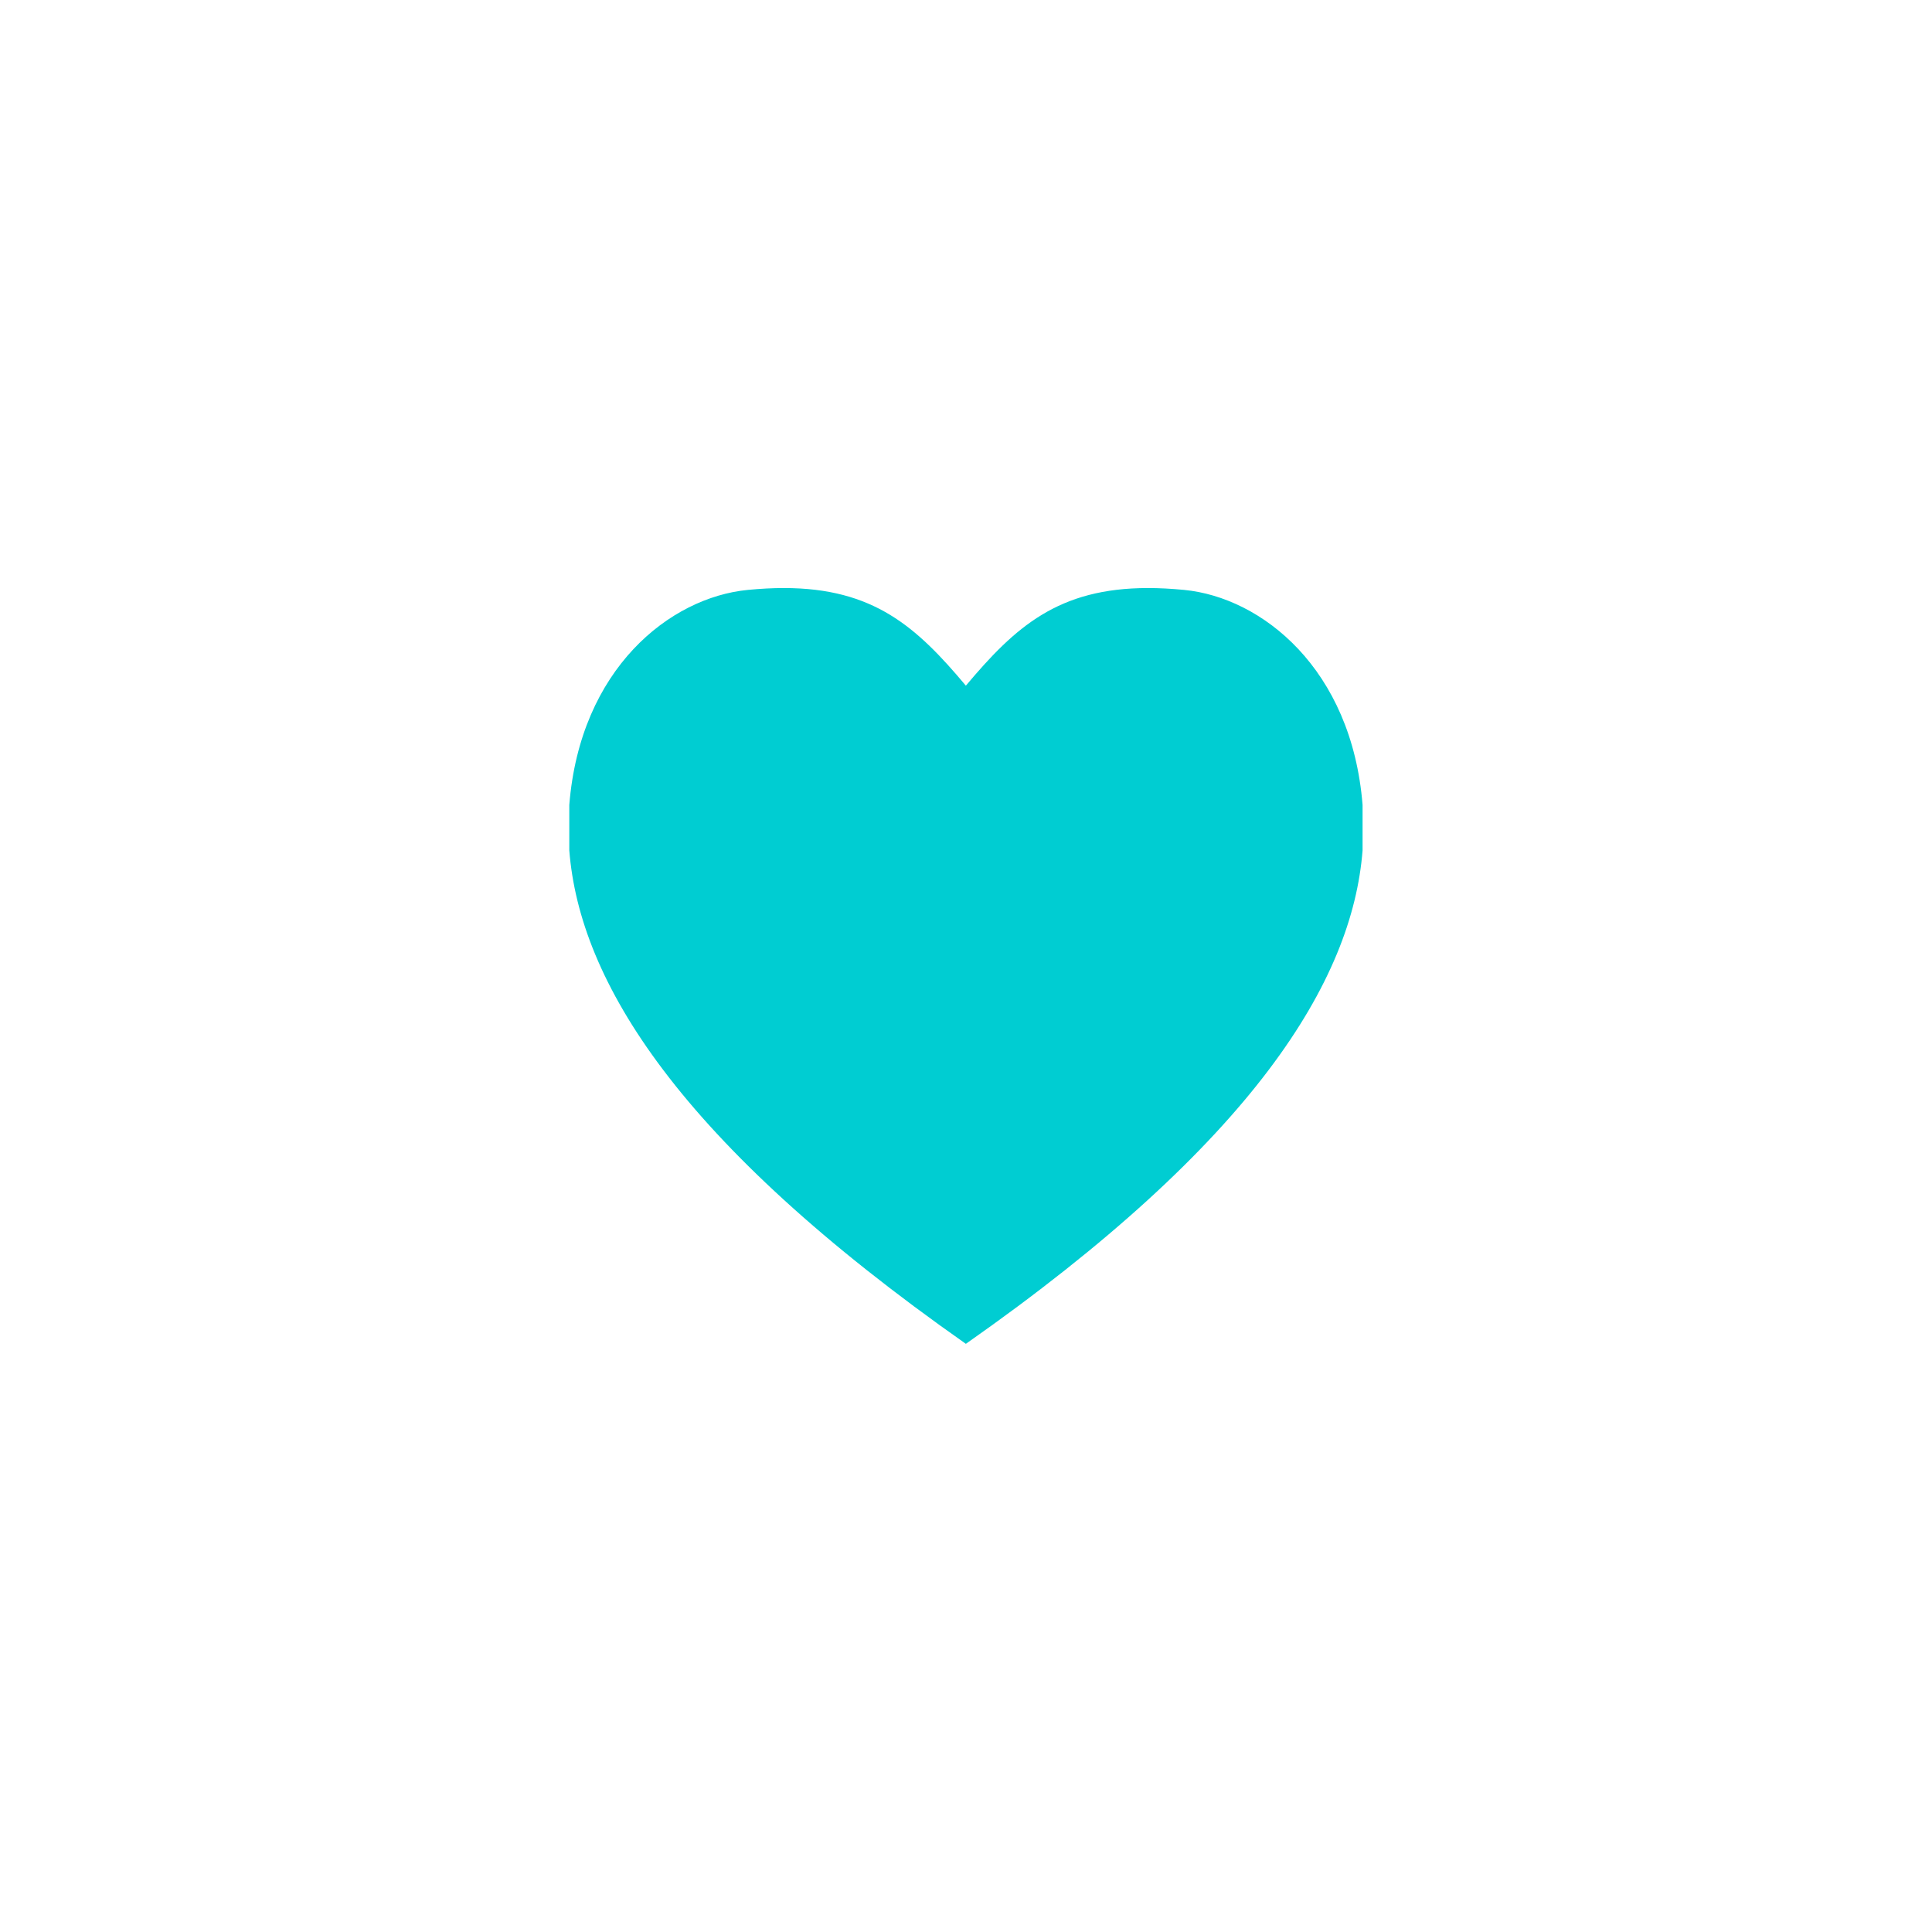 <?xml version="1.0" encoding="utf-8"?>
<!-- Generator: Adobe Illustrator 16.0.0, SVG Export Plug-In . SVG Version: 6.00 Build 0)  -->
<!DOCTYPE svg PUBLIC "-//W3C//DTD SVG 1.1//EN" "http://www.w3.org/Graphics/SVG/1.1/DTD/svg11.dtd">
<svg version="1.1" id="Layer_1" xmlns="http://www.w3.org/2000/svg" xmlns:xlink="http://www.w3.org/1999/xlink" x="0px" y="0px"
	 width="30px" height="30px" viewBox="0 0 30 30" enable-background="new 0 0 30 30" xml:space="preserve">
<path fill="#00CDD2" d="M18.387,9.16c-0.199-0.019-0.385-0.029-0.558-0.029c-1.396,0-2.064,0.603-2.831,1.516
	c-0.766-0.913-1.434-1.516-2.828-1.516c-0.175,0-0.361,0.01-0.558,0.029c-1.209,0.117-2.604,1.223-2.772,3.34v0.705
	c0.159,2.026,1.688,4.525,6.158,7.662c4.472-3.136,6.002-5.636,6.16-7.662V12.5C20.989,10.384,19.594,9.277,18.387,9.16z"/>
</svg>
